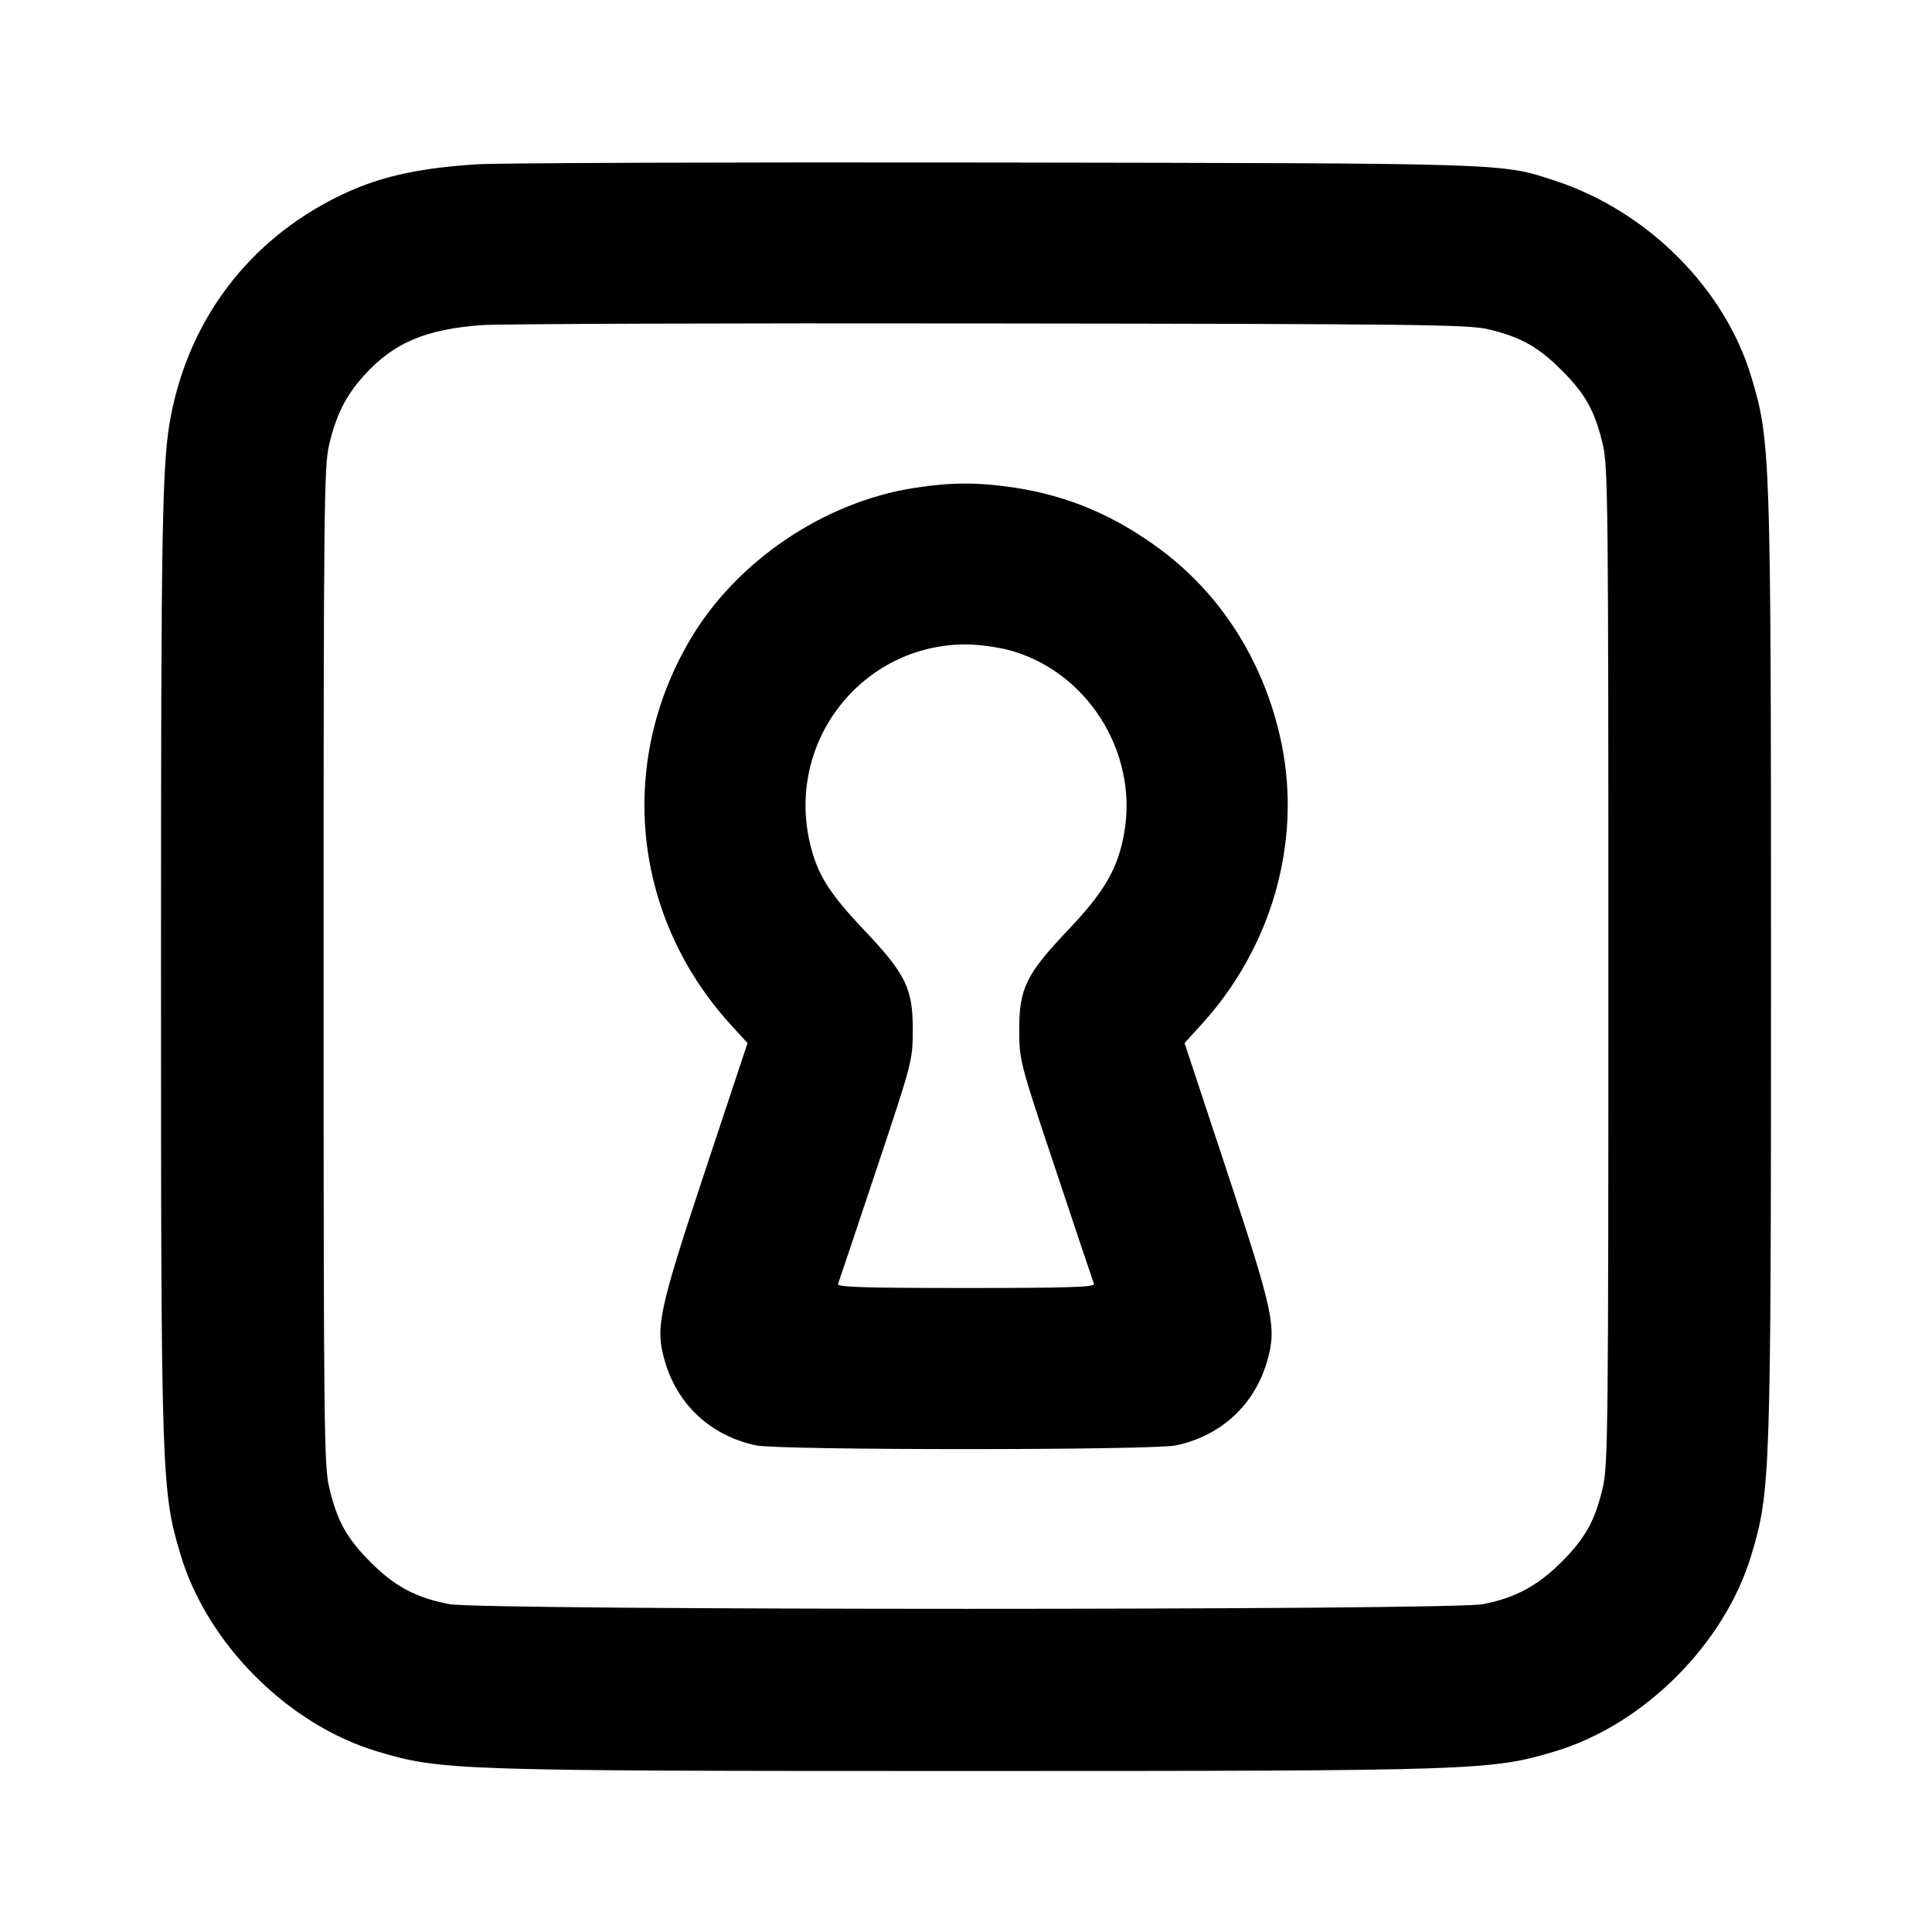 <svg width="24" height="24" viewBox="0 0 24 24" fill="none" xmlns="http://www.w3.org/2000/svg"><path d="M5.920 2.041 C 5.151 2.092,4.672 2.205,4.180 2.451 C 3.089 2.996,2.357 3.961,2.124 5.160 C 2.013 5.729,2.000 6.455,2.000 12.000 C 2.000 18.358,2.006 18.526,2.245 19.320 C 2.577 20.422,3.578 21.423,4.680 21.755 C 5.474 21.994,5.642 22.000,12.000 22.000 C 18.358 22.000,18.526 21.994,19.320 21.755 C 20.422 21.423,21.423 20.422,21.755 19.320 C 21.994 18.526,22.000 18.358,22.000 12.000 C 22.000 5.642,21.994 5.474,21.755 4.680 C 21.424 3.581,20.465 2.622,19.320 2.246 C 18.644 2.024,18.800 2.029,12.340 2.019 C 9.062 2.014,6.173 2.024,5.920 2.041 M18.492 4.091 C 18.894 4.188,19.109 4.309,19.400 4.600 C 19.696 4.895,19.814 5.109,19.912 5.528 C 19.975 5.797,19.980 6.313,19.980 12.000 C 19.980 17.687,19.975 18.203,19.912 18.472 C 19.814 18.891,19.696 19.104,19.400 19.401 C 19.101 19.701,18.820 19.851,18.418 19.928 C 18.010 20.005,5.990 20.005,5.582 19.927 C 5.170 19.850,4.898 19.704,4.600 19.403 C 4.303 19.104,4.186 18.890,4.088 18.472 C 4.025 18.203,4.020 17.687,4.020 12.000 C 4.020 6.313,4.025 5.797,4.088 5.528 C 4.175 5.155,4.294 4.918,4.520 4.667 C 4.883 4.262,5.282 4.091,5.980 4.039 C 6.200 4.023,9.044 4.013,12.300 4.018 C 17.643 4.024,18.247 4.032,18.492 4.091 M11.358 6.061 C 10.230 6.237,9.143 6.974,8.569 7.953 C 7.660 9.502,7.864 11.401,9.082 12.734 L 9.286 12.958 8.760 14.542 C 8.179 16.295,8.139 16.485,8.257 16.902 C 8.413 17.450,8.829 17.836,9.392 17.955 C 9.686 18.017,14.314 18.017,14.608 17.955 C 15.171 17.836,15.587 17.450,15.743 16.902 C 15.861 16.487,15.820 16.299,15.240 14.545 L 14.715 12.957 14.920 12.732 C 15.796 11.774,16.170 10.469,15.921 9.243 C 15.721 8.264,15.197 7.415,14.438 6.843 C 13.866 6.412,13.276 6.160,12.605 6.058 C 12.144 5.989,11.816 5.990,11.358 6.061 M12.523 8.073 C 13.493 8.326,14.136 9.331,13.968 10.330 C 13.892 10.782,13.728 11.068,13.271 11.550 C 12.746 12.103,12.659 12.279,12.661 12.800 C 12.663 13.176,12.667 13.193,13.117 14.540 C 13.366 15.288,13.579 15.923,13.590 15.950 C 13.605 15.989,13.270 16.000,12.000 16.000 C 10.730 16.000,10.395 15.989,10.410 15.950 C 10.421 15.923,10.634 15.288,10.883 14.540 C 11.333 13.193,11.337 13.176,11.339 12.800 C 11.341 12.281,11.254 12.103,10.735 11.554 C 10.298 11.094,10.152 10.859,10.062 10.477 C 9.763 9.210,10.709 8.005,12.000 8.005 C 12.143 8.005,12.378 8.036,12.523 8.073 " stroke="none" fill-rule="evenodd" fill="black"></path></svg>